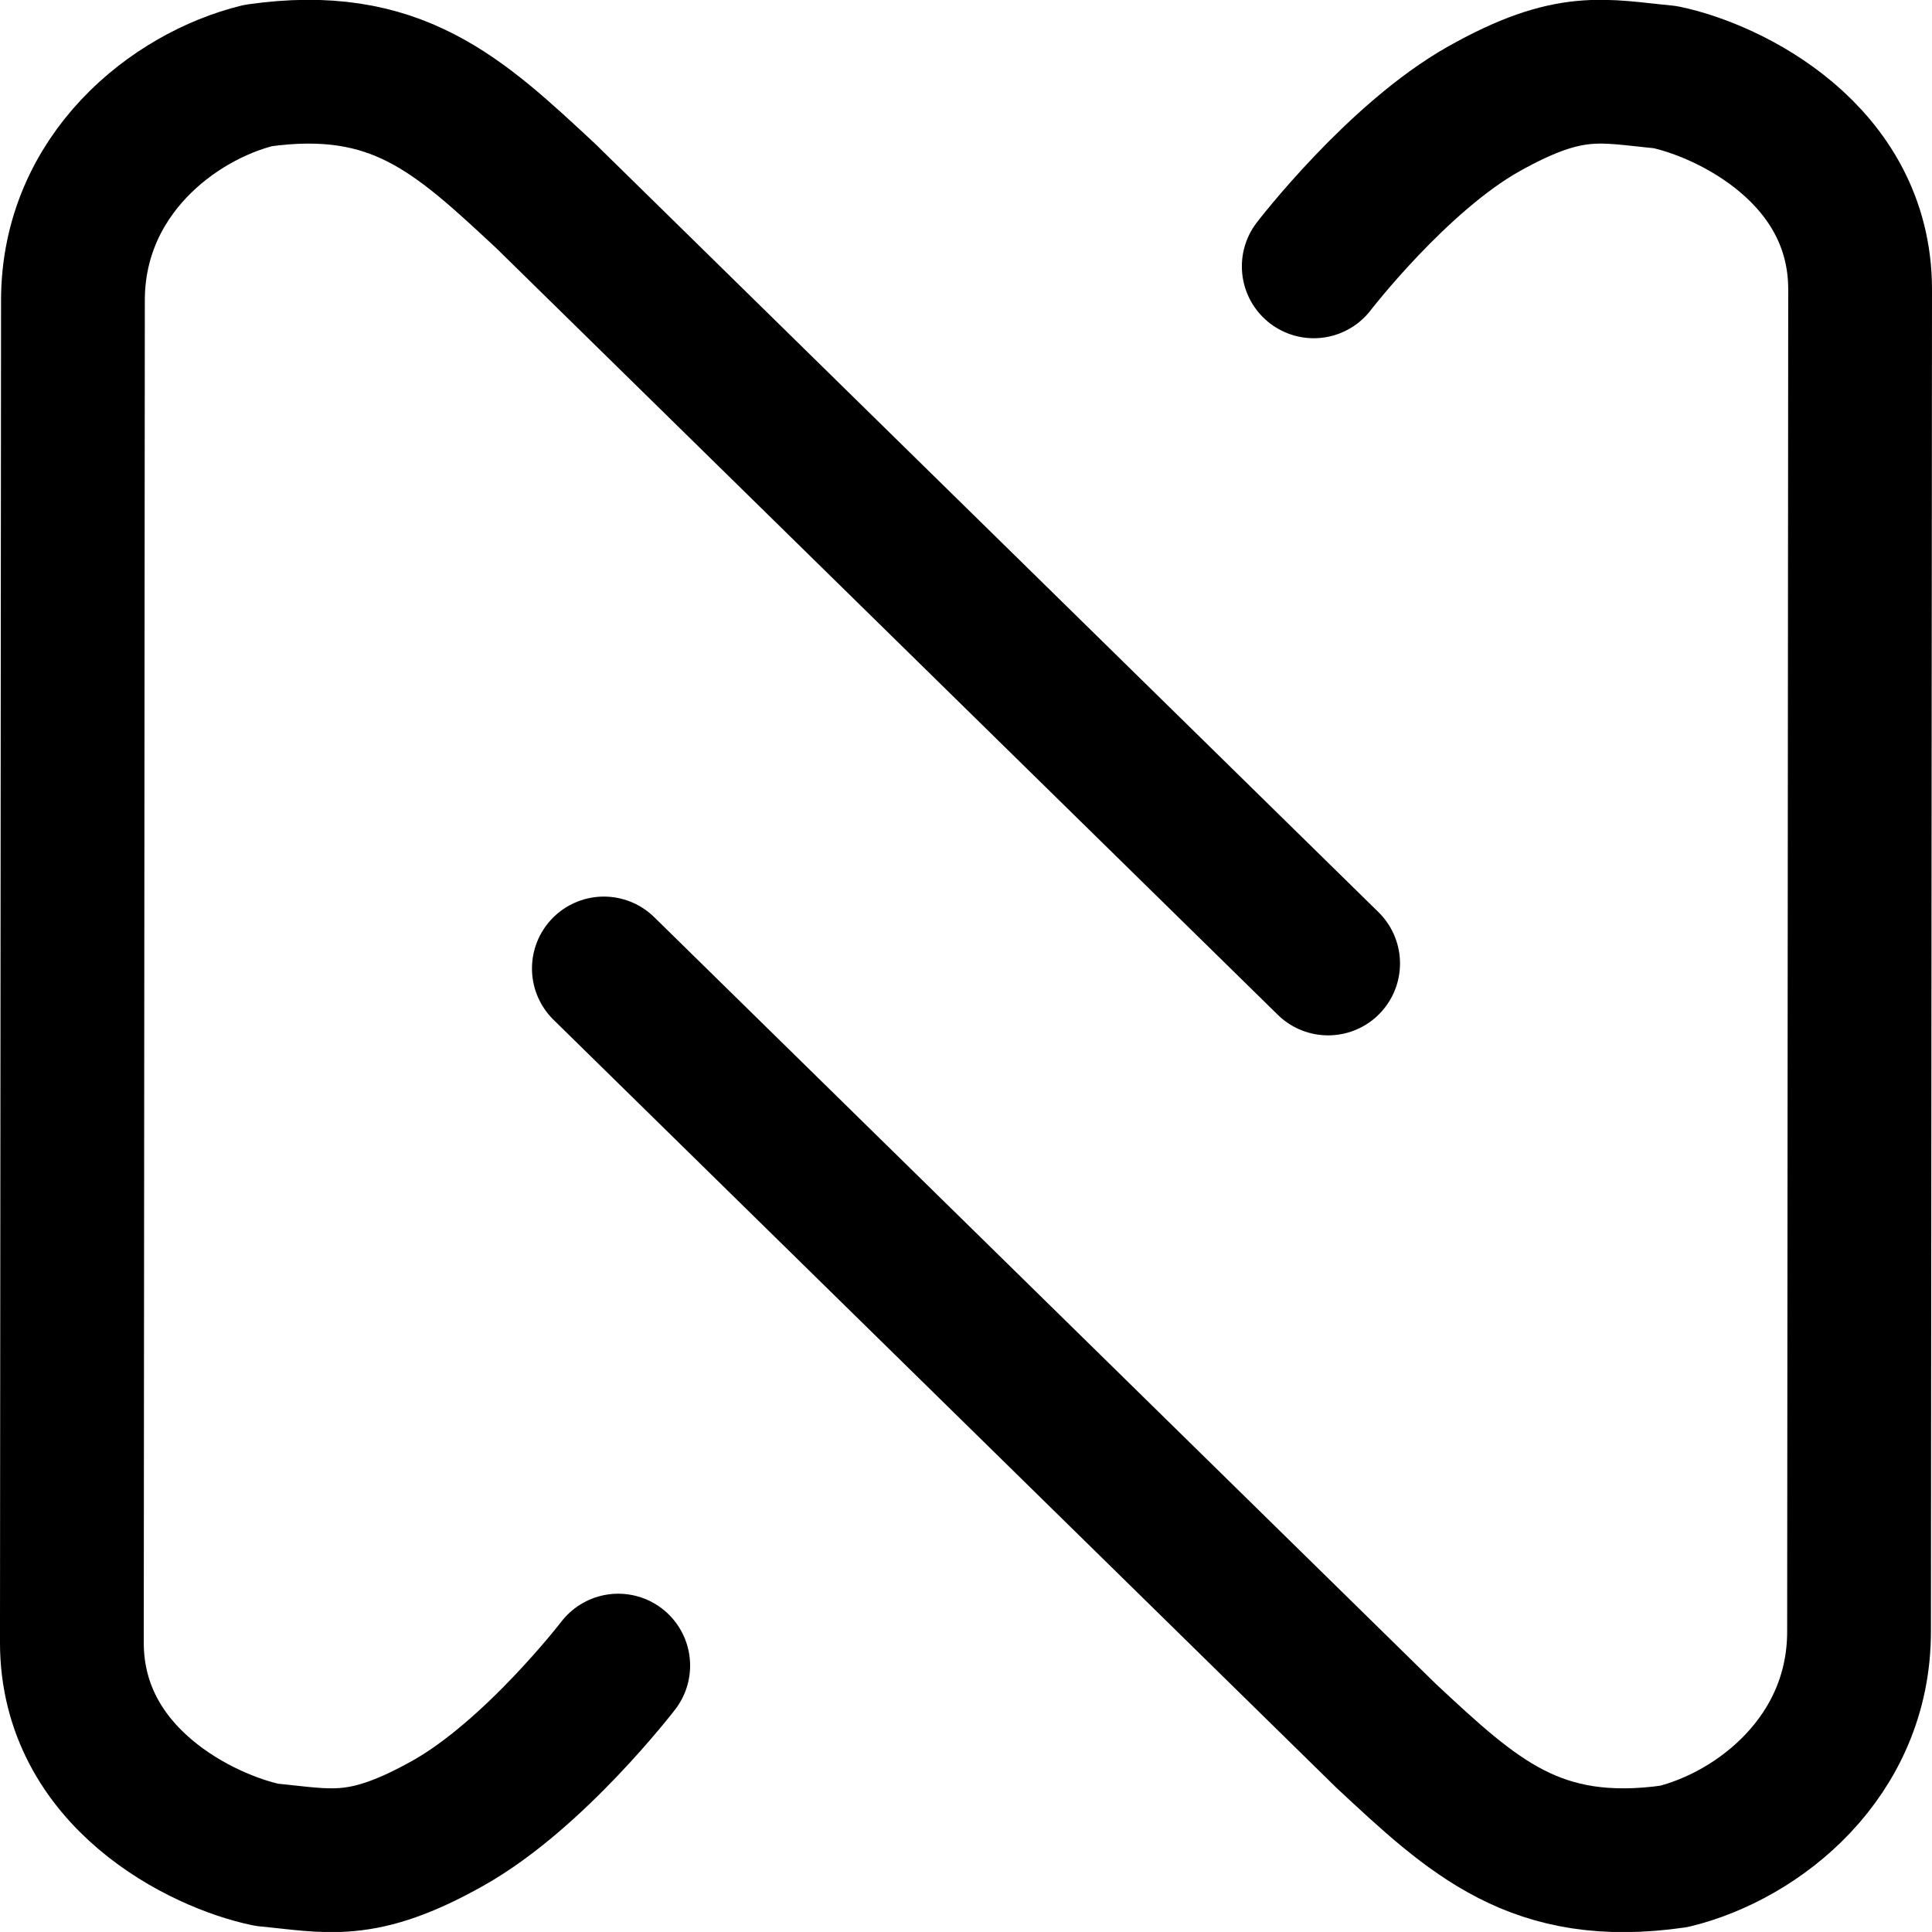 <svg xmlns="http://www.w3.org/2000/svg" width="134.376" height="134.371" viewBox="0 0 134.376 134.371">
  <defs>
    <style>
      .cls-1 {
        fill: none;
        stroke: #000;
        stroke-linecap: round;
        stroke-linejoin: round;
        stroke-width: 10px;
      }
    </style>
  </defs>
  <g id="N" transform="translate(5 4.988)">
    <path id="_1" data-name="1" class="cls-1" d="M708.534,680.743s-5.829,7.589-11.848,10.964-8.257,2.605-12.582,2.2c-4.5-.933-13.571-5.351-13.571-14.772l.074-93.337c0-8.742,6.991-14.2,12.878-15.649,9.6-1.371,13.953,2.742,20.013,8.384l54.411,53.375" transform="translate(-670.534 -569.884)"/>
    <path id="_2" data-name="2" class="cls-1" d="M719.909,583.421s5.829-7.589,11.848-10.964,8.257-2.605,12.582-2.2c4.5.933,13.571,5.351,13.571,14.772l-.074,93.337c0,8.742-6.991,14.2-12.878,15.649-9.6,1.371-13.953-2.742-20.013-8.384l-54.411-53.375" transform="translate(-633.534 -569.884)"/>
  </g>
</svg>
